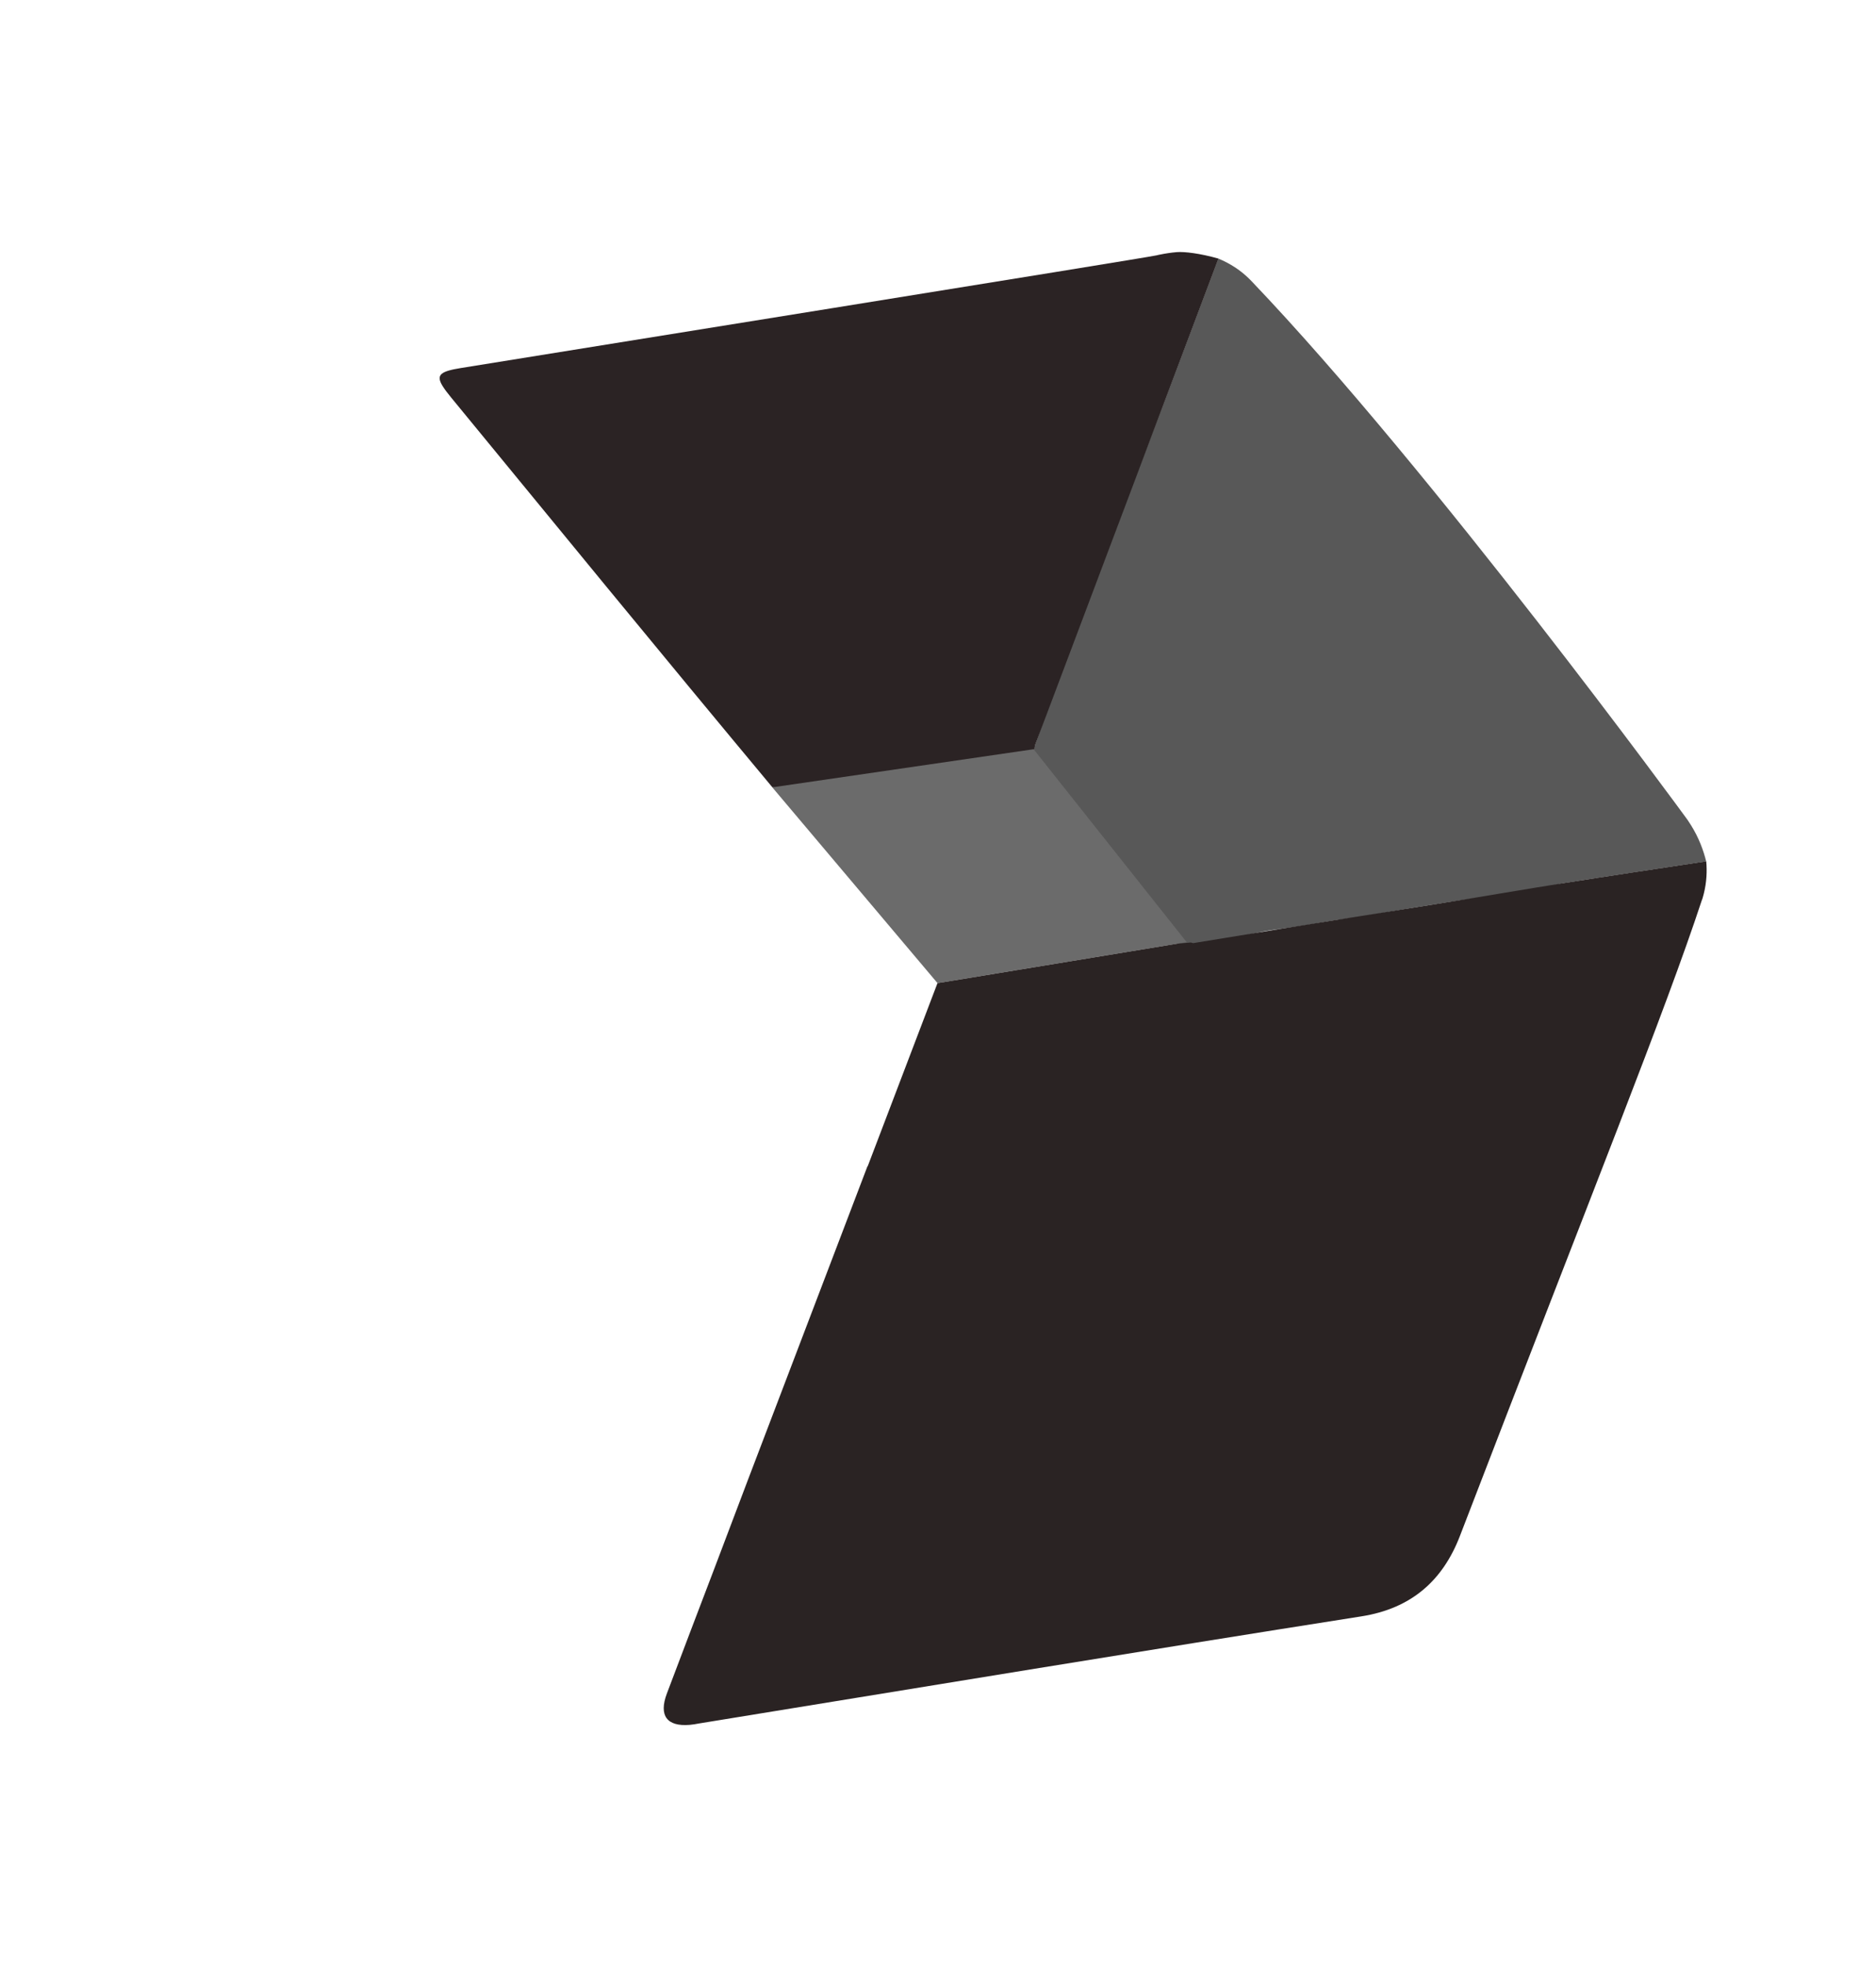 <svg width="84" height="88" viewBox="0 0 84 88" fill="none" xmlns="http://www.w3.org/2000/svg">
<g clip-path="url(#clip0_786_712)">
<path d="M46.377 33.261C46.957 31.616 47.33 30.619 47.33 30.619C47.558 30.01 47.95 28.975 48.945 26.379C48.945 26.379 49.944 23.77 50.373 22.575C50.393 22.522 50.436 22.398 50.499 22.226C50.602 21.945 50.761 21.522 50.966 21.023C51.014 20.903 51.06 20.782 51.108 20.661C51.355 20.038 52.291 17.578 54.553 11.574C54.908 11.722 55.319 11.941 55.717 12.28C55.729 12.291 55.886 12.424 56.038 12.584C64.143 21.067 75.496 36.608 75.496 36.608C75.523 36.643 75.607 36.759 75.709 36.924C76.072 37.501 76.276 38.07 76.396 38.556C75.731 38.656 74.797 38.797 73.676 38.968C71.272 39.335 70.069 39.517 69.993 39.535C67.777 40.033 66.692 40.085 64.754 40.397C64.624 40.417 62.73 40.713 61.533 40.928C60.555 41.104 60.352 41.108 59.867 41.179C59.51 41.23 59.248 41.278 59.117 41.301C57.735 41.548 57.253 41.568 56.562 41.694C56.488 41.707 56.297 41.751 55.914 41.831C54.659 42.097 54.182 42.213 53.486 42.246C53.314 42.254 53.175 42.254 53.094 42.254C53.094 42.254 52.929 42.293 52.56 42.22C51.896 42.087 50.071 39.023 49.514 38.381C49.074 37.873 49.107 37.9 48.978 37.72C48.978 37.72 48.799 37.474 48.586 37.21C46.951 35.189 46.086 34.433 46.278 33.538C46.282 33.523 46.312 33.437 46.373 33.262L46.377 33.261Z" fill="#585858"/>
<path d="M46.337 33.377C49.078 26.109 51.817 18.841 54.558 11.574C53.712 11.336 53.031 11.26 52.696 11.285C52.432 11.305 52.129 11.359 52.129 11.359C51.933 11.392 51.791 11.428 51.778 11.431C51.283 11.546 24.168 15.899 20.637 16.473C19.733 16.62 19.504 16.772 19.819 17.281C19.821 17.282 19.822 17.284 19.823 17.287C19.907 17.423 20.027 17.583 20.186 17.776C22.51 20.61 24.836 23.441 27.163 26.272C29.641 29.285 32.114 32.276 34.585 35.241C34.711 35.246 34.896 35.254 35.12 35.257C36.801 35.282 38.031 35.065 39.047 34.893C40.193 34.699 41.583 34.472 43.473 34.184C44.125 34.041 44.632 34.073 44.981 34.135C45.326 34.195 45.58 34.277 45.842 34.15C46.139 34.005 46.274 33.66 46.343 33.379L46.337 33.377Z" fill="#2B2324"/>
<path d="M46.283 33.535L34.581 35.242C37.047 38.162 39.513 41.085 41.979 44.006L53.134 42.171C50.849 39.293 48.566 36.413 46.281 33.535L46.283 33.535Z" fill="#6B6B6B"/>
<path d="M76.208 40.283C76.219 40.256 76.251 40.154 76.286 40.015C76.422 39.481 76.437 38.983 76.399 38.553C74.265 38.878 72.129 39.194 69.997 39.531C68.25 39.807 66.505 40.111 64.758 40.392C63.111 40.658 62.759 40.712 60.392 41.087C58.731 41.352 56.352 41.733 53.425 42.215C53.391 42.206 53.357 42.195 53.323 42.186C53.119 42.204 52.917 42.221 52.713 42.239C49.336 42.795 45.958 43.35 42.58 43.907C42.323 43.946 42.114 43.982 41.981 44.005L41.978 44.004L41.976 44.007C40.936 46.739 39.895 49.473 38.852 52.203C38.848 52.202 38.846 52.201 38.842 52.201C37.063 56.868 35.283 61.537 33.503 66.203C32.991 67.552 32.483 68.902 31.97 70.25C31.266 72.1 30.558 73.949 29.86 75.802C29.488 76.79 29.859 77.29 30.884 77.205C31.025 77.194 31.163 77.167 31.303 77.142C41.187 75.537 51.065 73.903 60.956 72.349C63.204 71.996 64.606 70.738 65.371 68.746C71.405 53.057 74.562 45.269 76.207 40.276L76.208 40.283Z" fill="#2A2323"/>
</g>
<defs>
<clipPath id="clip0_786_712">
<rect width="61.273" height="69.954" fill="white" transform="translate(25.864 0.649) rotate(20.845)"/>
</clipPath>
</defs>
</svg>
